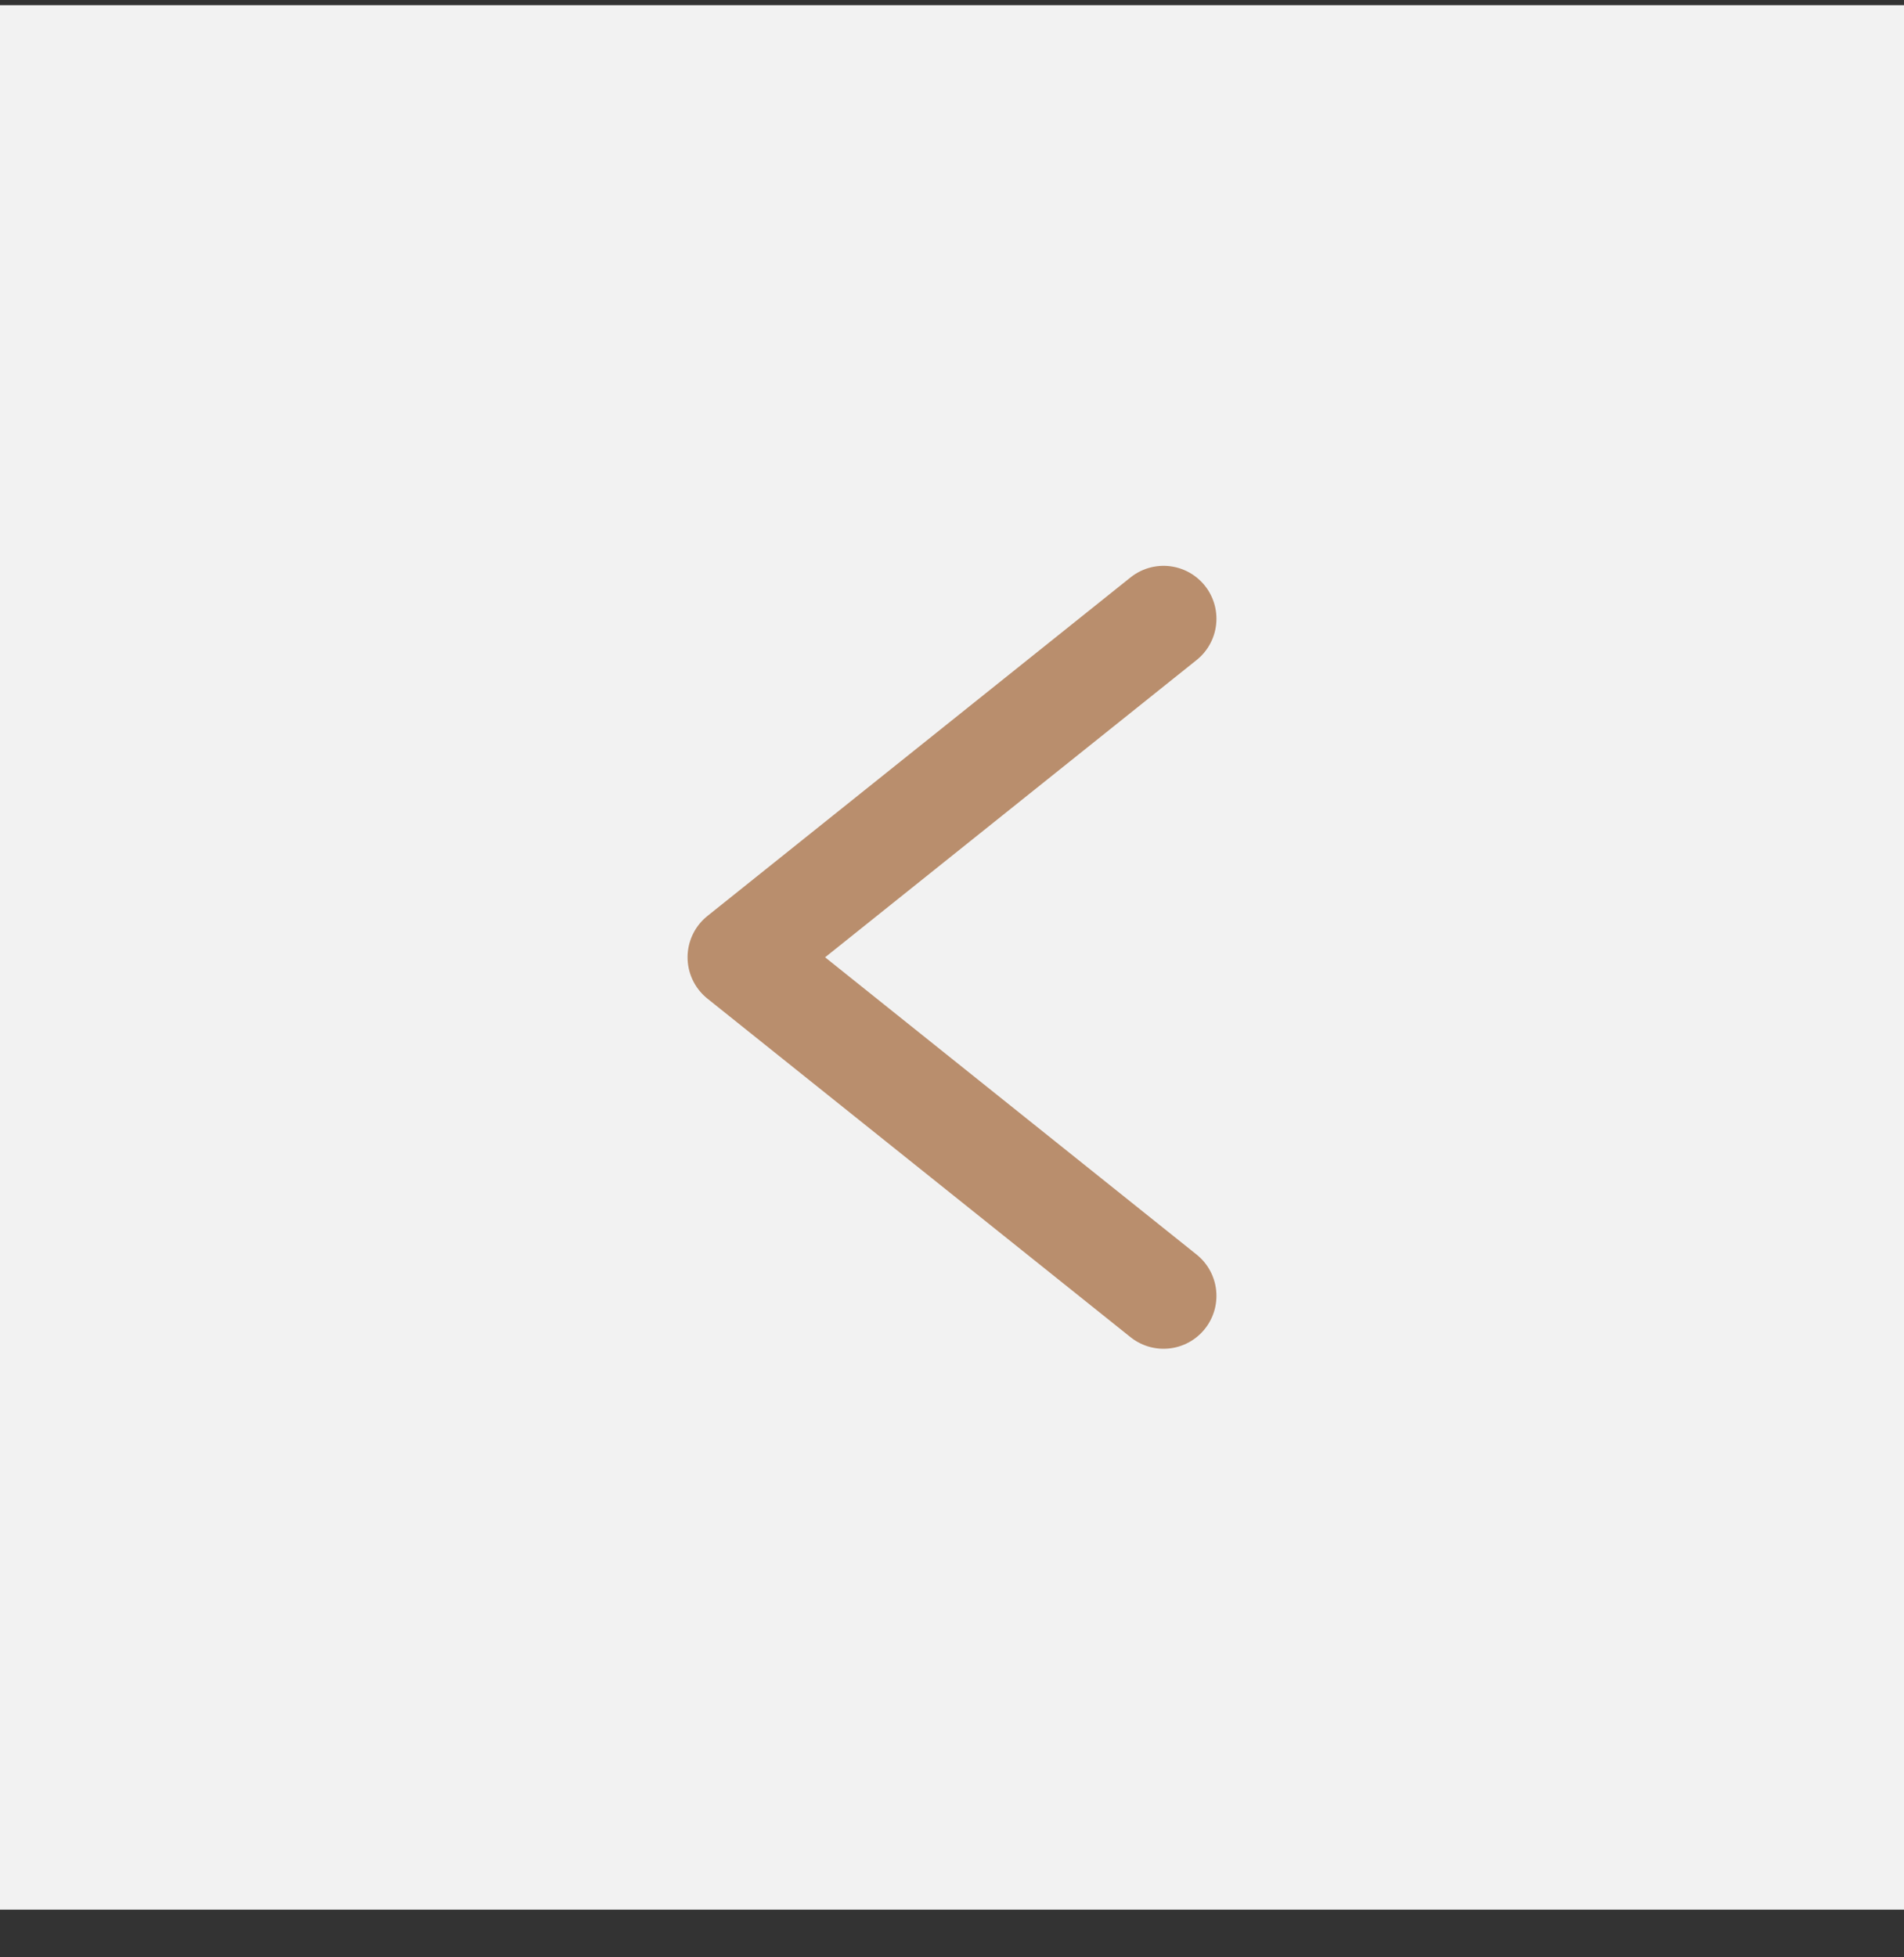 <svg width="36" height="37" viewBox="0 0 36 37" fill="none" xmlns="http://www.w3.org/2000/svg">
<rect x="0" y="0" width="36" height="37" fill="#333333" stroke="none"/>
<rect width="36" height="36" transform="matrix(0 -1 1 0 0 36.098)" fill="#F2F2F2"/>
<g clip-path="url(#clip0_112_92228)">
<path d="M22 24.496L14 18.096L22 11.696" stroke="#B98E6D" stroke-width="2" stroke-linecap="round" stroke-linejoin="round"/>
</g>
<defs>
<clipPath id="clip0_112_92228">
<rect width="16" height="12" fill="white" transform="matrix(0 -1 -1 0 24 26.098)"/>
</clipPath>
</defs>
</svg>
